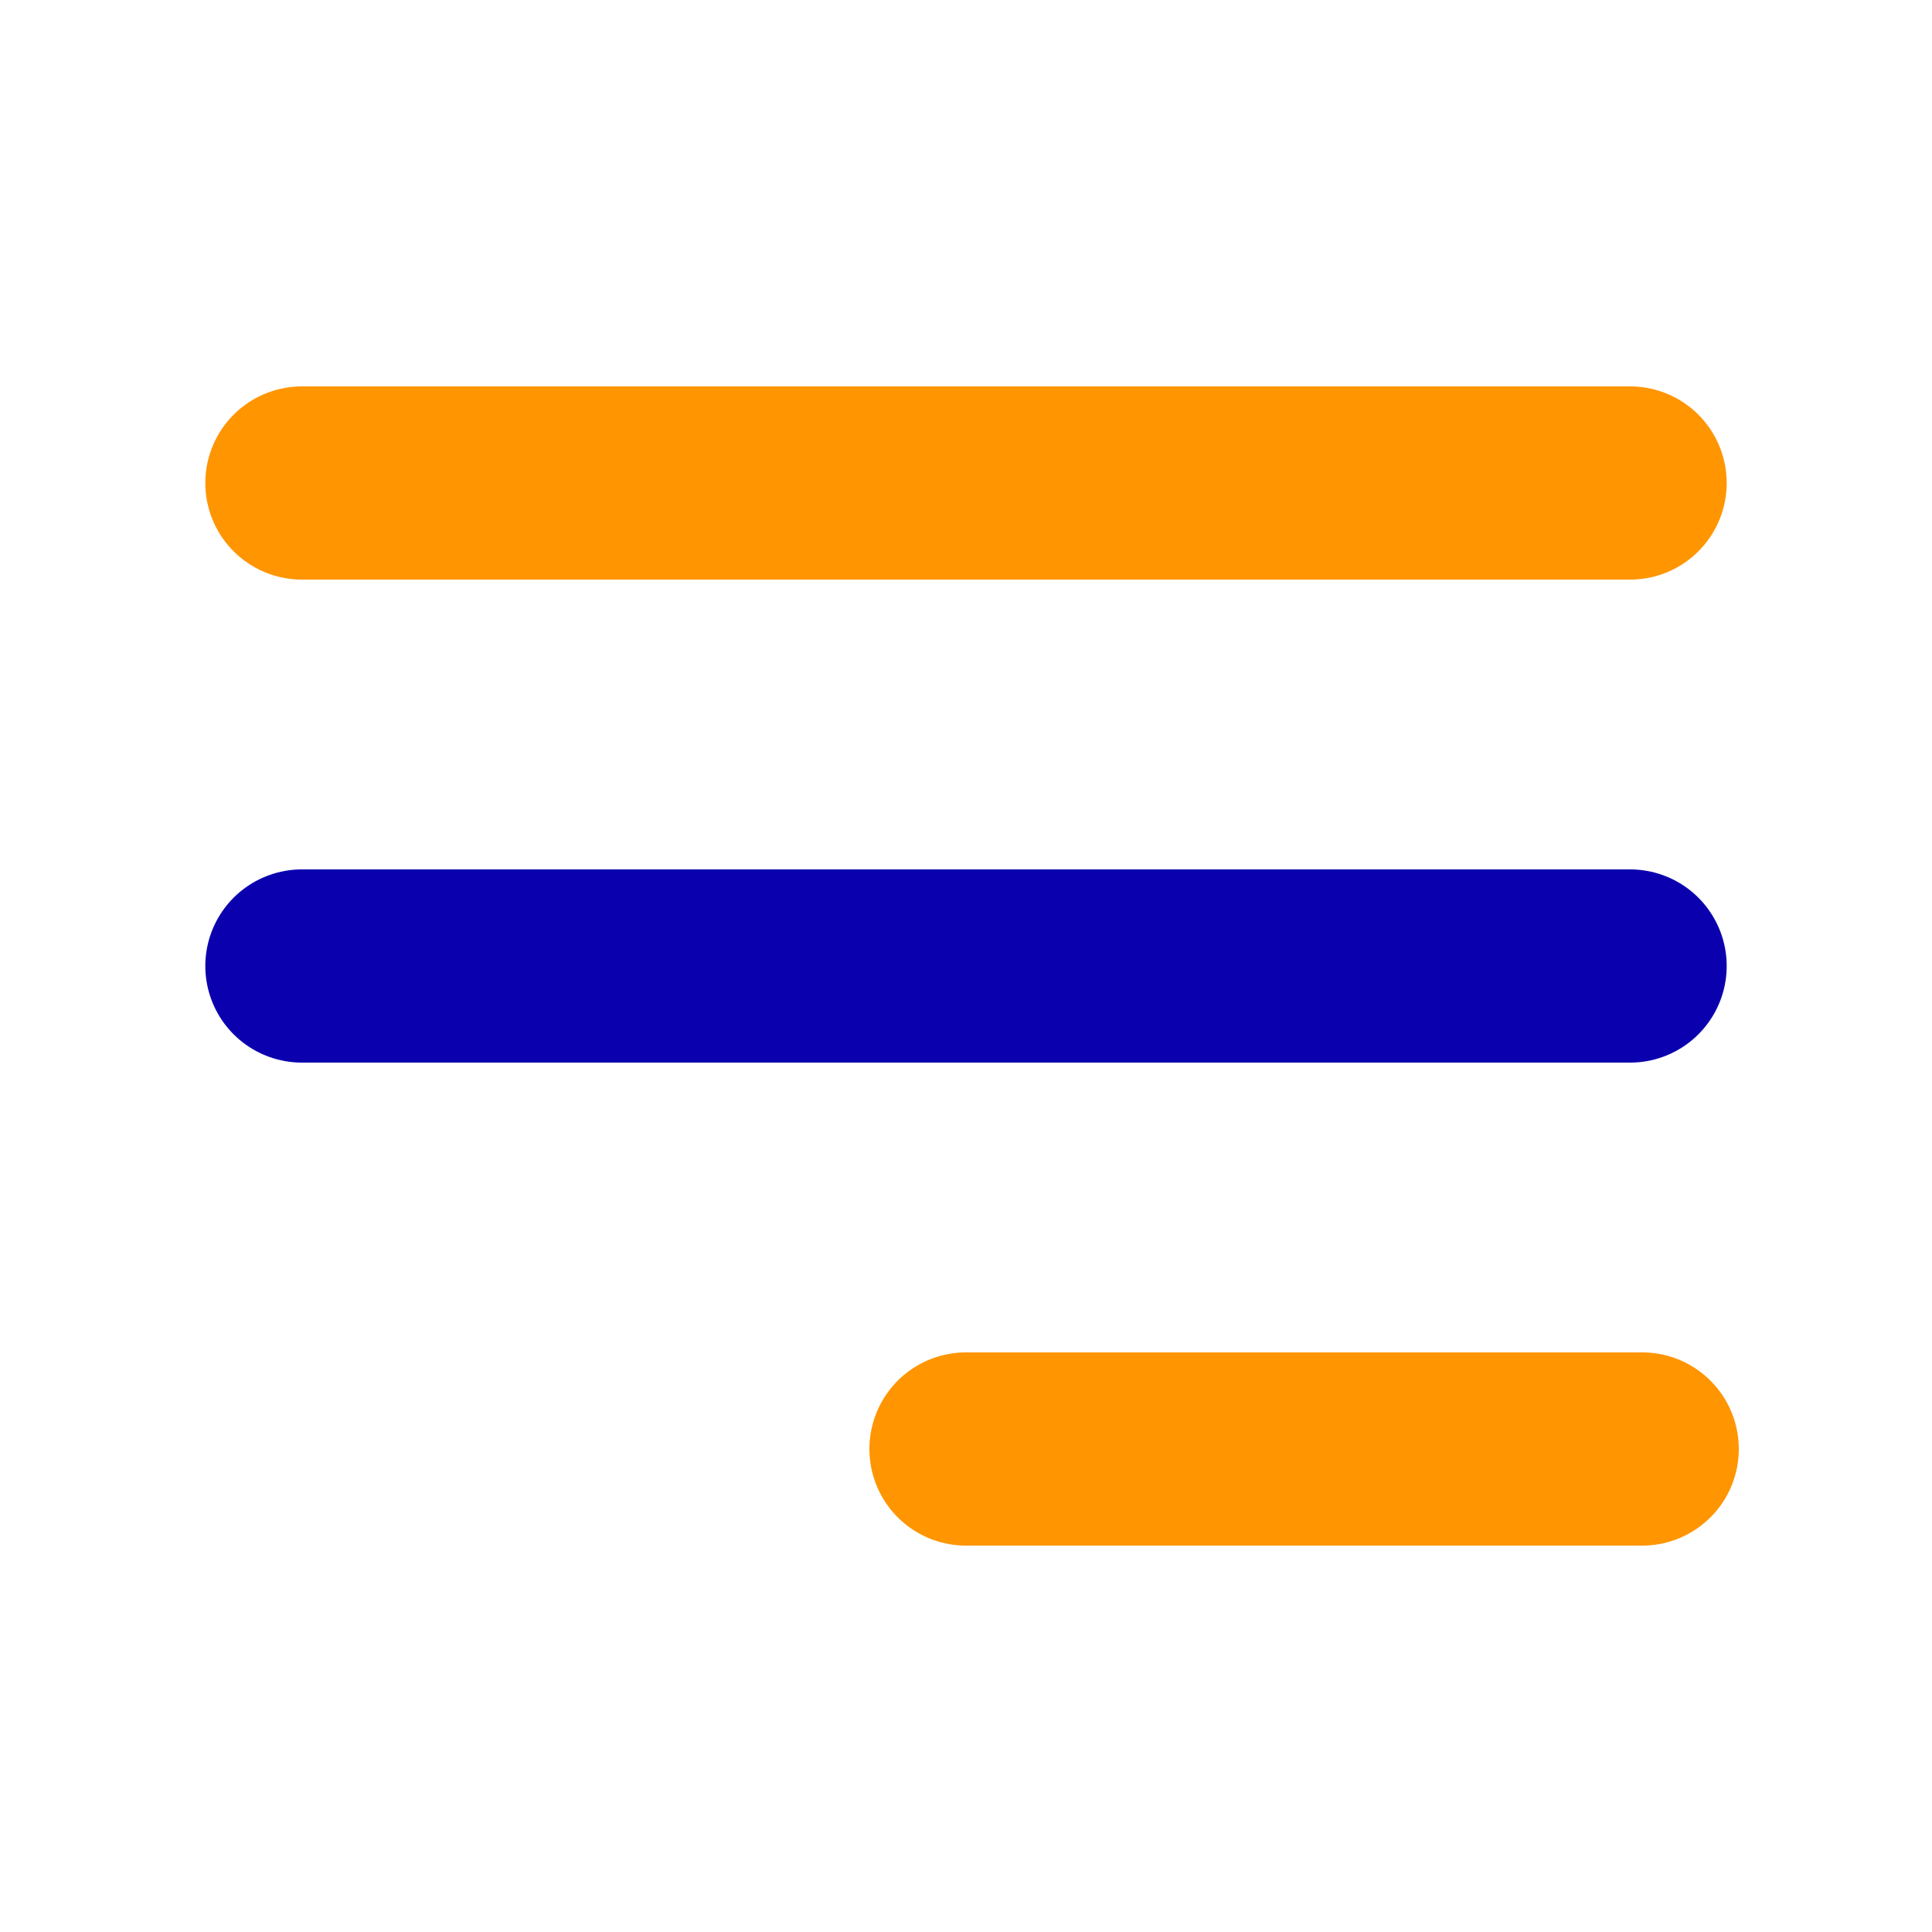 <svg width="30" height="30" viewBox="0 0 30 30" fill="none" xmlns="http://www.w3.org/2000/svg">
<path d="M4.688 15H25.312" stroke="#0B00AE" stroke-width="3" stroke-linecap="round" stroke-linejoin="round"/>
<path d="M4.688 7.5H25.312" stroke="#FF9500" stroke-width="3" stroke-linecap="round" stroke-linejoin="round"/>
<path d="M15 22.5L25.5 22.5" stroke="#FF9500" stroke-width="3" stroke-linecap="round" stroke-linejoin="round"/>
</svg>
